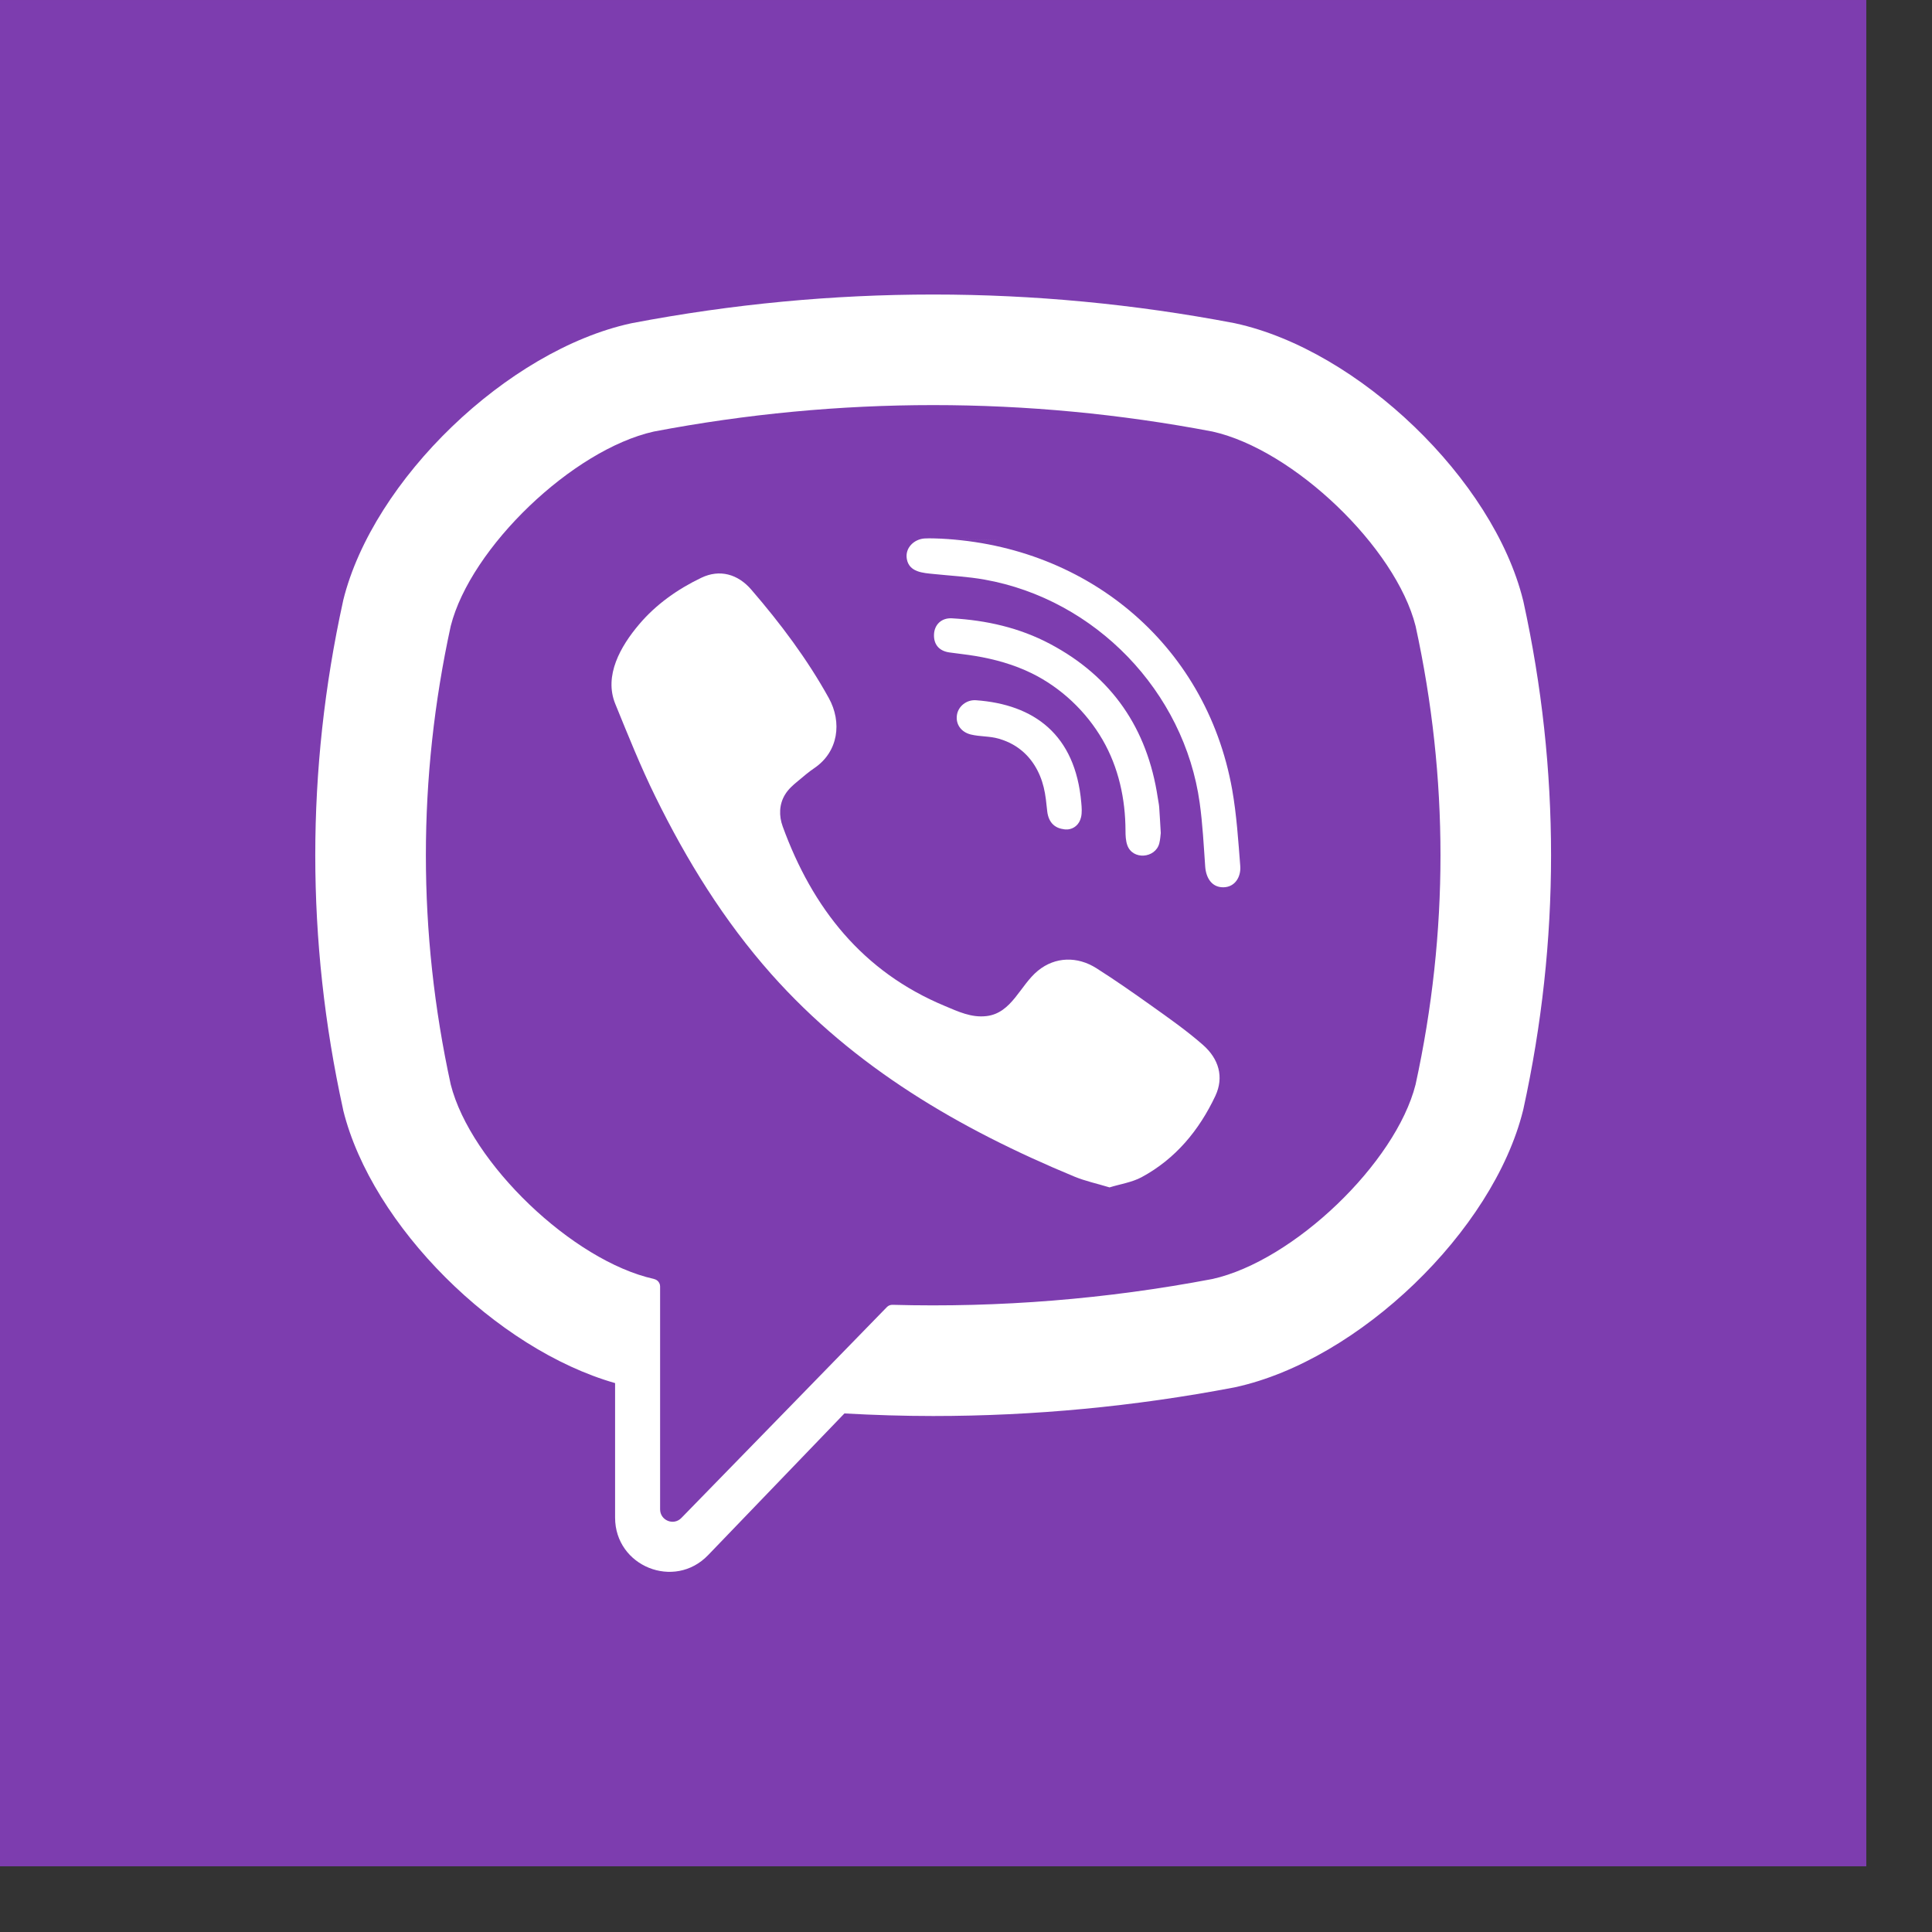 <svg width="27" height="27" viewBox="0 0 27 27" fill="none" xmlns="http://www.w3.org/2000/svg">
<rect x="0" y="0" width="27" height="27" fill="#333333" stroke="none"/>
<path d="M26.082 8.39233e-05H0V26.082H26.082V8.39233e-05Z" fill="#7D3DAF"/>
<path d="M21.29 8.407L21.285 8.387C20.868 6.703 18.99 4.895 17.265 4.519L17.246 4.515C14.456 3.983 11.627 3.983 8.837 4.515L8.817 4.519C7.093 4.895 5.214 6.703 4.797 8.387L4.793 8.407C4.277 10.76 4.277 13.145 4.793 15.497L4.797 15.518C5.197 17.13 6.935 18.855 8.596 19.329V21.209C8.596 21.89 9.425 22.224 9.896 21.733L11.801 19.753C12.215 19.776 12.628 19.789 13.041 19.789C14.446 19.789 15.851 19.656 17.246 19.39L17.265 19.386C18.99 19.01 20.868 17.202 21.285 15.518L21.29 15.497C21.805 13.145 21.805 10.76 21.29 8.407ZM19.783 15.156C19.505 16.255 18.078 17.621 16.945 17.874C15.462 18.156 13.966 18.276 12.473 18.235C12.443 18.234 12.414 18.246 12.394 18.267C12.182 18.485 11.003 19.695 11.003 19.695L9.523 21.213C9.415 21.326 9.225 21.249 9.225 21.093V17.979C9.225 17.927 9.188 17.884 9.138 17.874C9.138 17.874 9.137 17.874 9.137 17.873C8.004 17.621 6.578 16.255 6.299 15.156C5.836 13.03 5.836 10.875 6.299 8.749C6.578 7.65 8.004 6.284 9.137 6.031C11.728 5.538 14.355 5.538 16.945 6.031C18.079 6.284 19.505 7.65 19.783 8.749C20.247 10.875 20.247 13.03 19.783 15.156Z" fill="white"/>
<path d="M15.506 16.594C15.332 16.541 15.166 16.506 15.012 16.442C13.414 15.779 11.944 14.924 10.779 13.613C10.117 12.867 9.598 12.026 9.16 11.135C8.952 10.713 8.777 10.274 8.599 9.838C8.436 9.44 8.676 9.029 8.928 8.73C9.165 8.448 9.47 8.233 9.8 8.075C10.057 7.951 10.312 8.022 10.5 8.241C10.907 8.713 11.28 9.209 11.583 9.756C11.769 10.093 11.718 10.505 11.381 10.734C11.299 10.789 11.224 10.855 11.148 10.918C11.081 10.973 11.018 11.028 10.972 11.103C10.888 11.239 10.884 11.401 10.938 11.549C11.354 12.692 12.055 13.581 13.205 14.059C13.389 14.136 13.574 14.225 13.786 14.2C14.141 14.159 14.256 13.769 14.505 13.566C14.748 13.367 15.059 13.364 15.321 13.53C15.583 13.696 15.837 13.874 16.09 14.054C16.337 14.23 16.584 14.403 16.813 14.604C17.033 14.798 17.108 15.052 16.985 15.315C16.758 15.796 16.428 16.196 15.953 16.452C15.818 16.524 15.658 16.547 15.506 16.594C15.332 16.541 15.658 16.547 15.506 16.594Z" fill="white"/>
<path d="M13.046 7.524C15.136 7.583 16.852 8.97 17.22 11.036C17.282 11.388 17.305 11.748 17.333 12.105C17.344 12.255 17.259 12.398 17.097 12.4C16.93 12.402 16.854 12.262 16.843 12.112C16.822 11.814 16.807 11.516 16.766 11.221C16.55 9.664 15.308 8.376 13.759 8.1C13.525 8.058 13.287 8.047 13.051 8.022C12.901 8.007 12.706 7.998 12.673 7.812C12.645 7.656 12.776 7.533 12.924 7.525C12.965 7.522 13.005 7.524 13.046 7.524C15.136 7.583 13.005 7.524 13.046 7.524Z" fill="white"/>
<path d="M16.222 11.641C16.218 11.668 16.216 11.729 16.201 11.787C16.146 11.996 15.828 12.023 15.754 11.811C15.732 11.748 15.729 11.677 15.729 11.609C15.728 11.166 15.632 10.724 15.409 10.339C15.18 9.943 14.829 9.611 14.418 9.409C14.169 9.287 13.9 9.212 13.628 9.167C13.509 9.147 13.388 9.135 13.269 9.118C13.124 9.098 13.046 9.006 13.053 8.863C13.06 8.729 13.157 8.633 13.303 8.641C13.783 8.668 14.246 8.772 14.673 8.998C15.54 9.457 16.035 10.181 16.18 11.149C16.186 11.193 16.197 11.237 16.2 11.281C16.208 11.389 16.213 11.498 16.222 11.641C16.218 11.668 16.213 11.498 16.222 11.641Z" fill="white"/>
<path d="M14.922 11.591C14.747 11.594 14.653 11.497 14.635 11.337C14.623 11.225 14.613 11.112 14.586 11.003C14.534 10.789 14.42 10.591 14.239 10.459C14.155 10.397 14.058 10.352 13.957 10.323C13.829 10.286 13.696 10.296 13.568 10.265C13.429 10.231 13.352 10.118 13.374 9.988C13.394 9.869 13.509 9.777 13.639 9.786C14.449 9.844 15.028 10.263 15.111 11.217C15.117 11.284 15.123 11.356 15.108 11.42C15.083 11.53 15.001 11.585 14.922 11.591C14.747 11.594 15.001 11.585 14.922 11.591Z" fill="white"/>
</svg>
